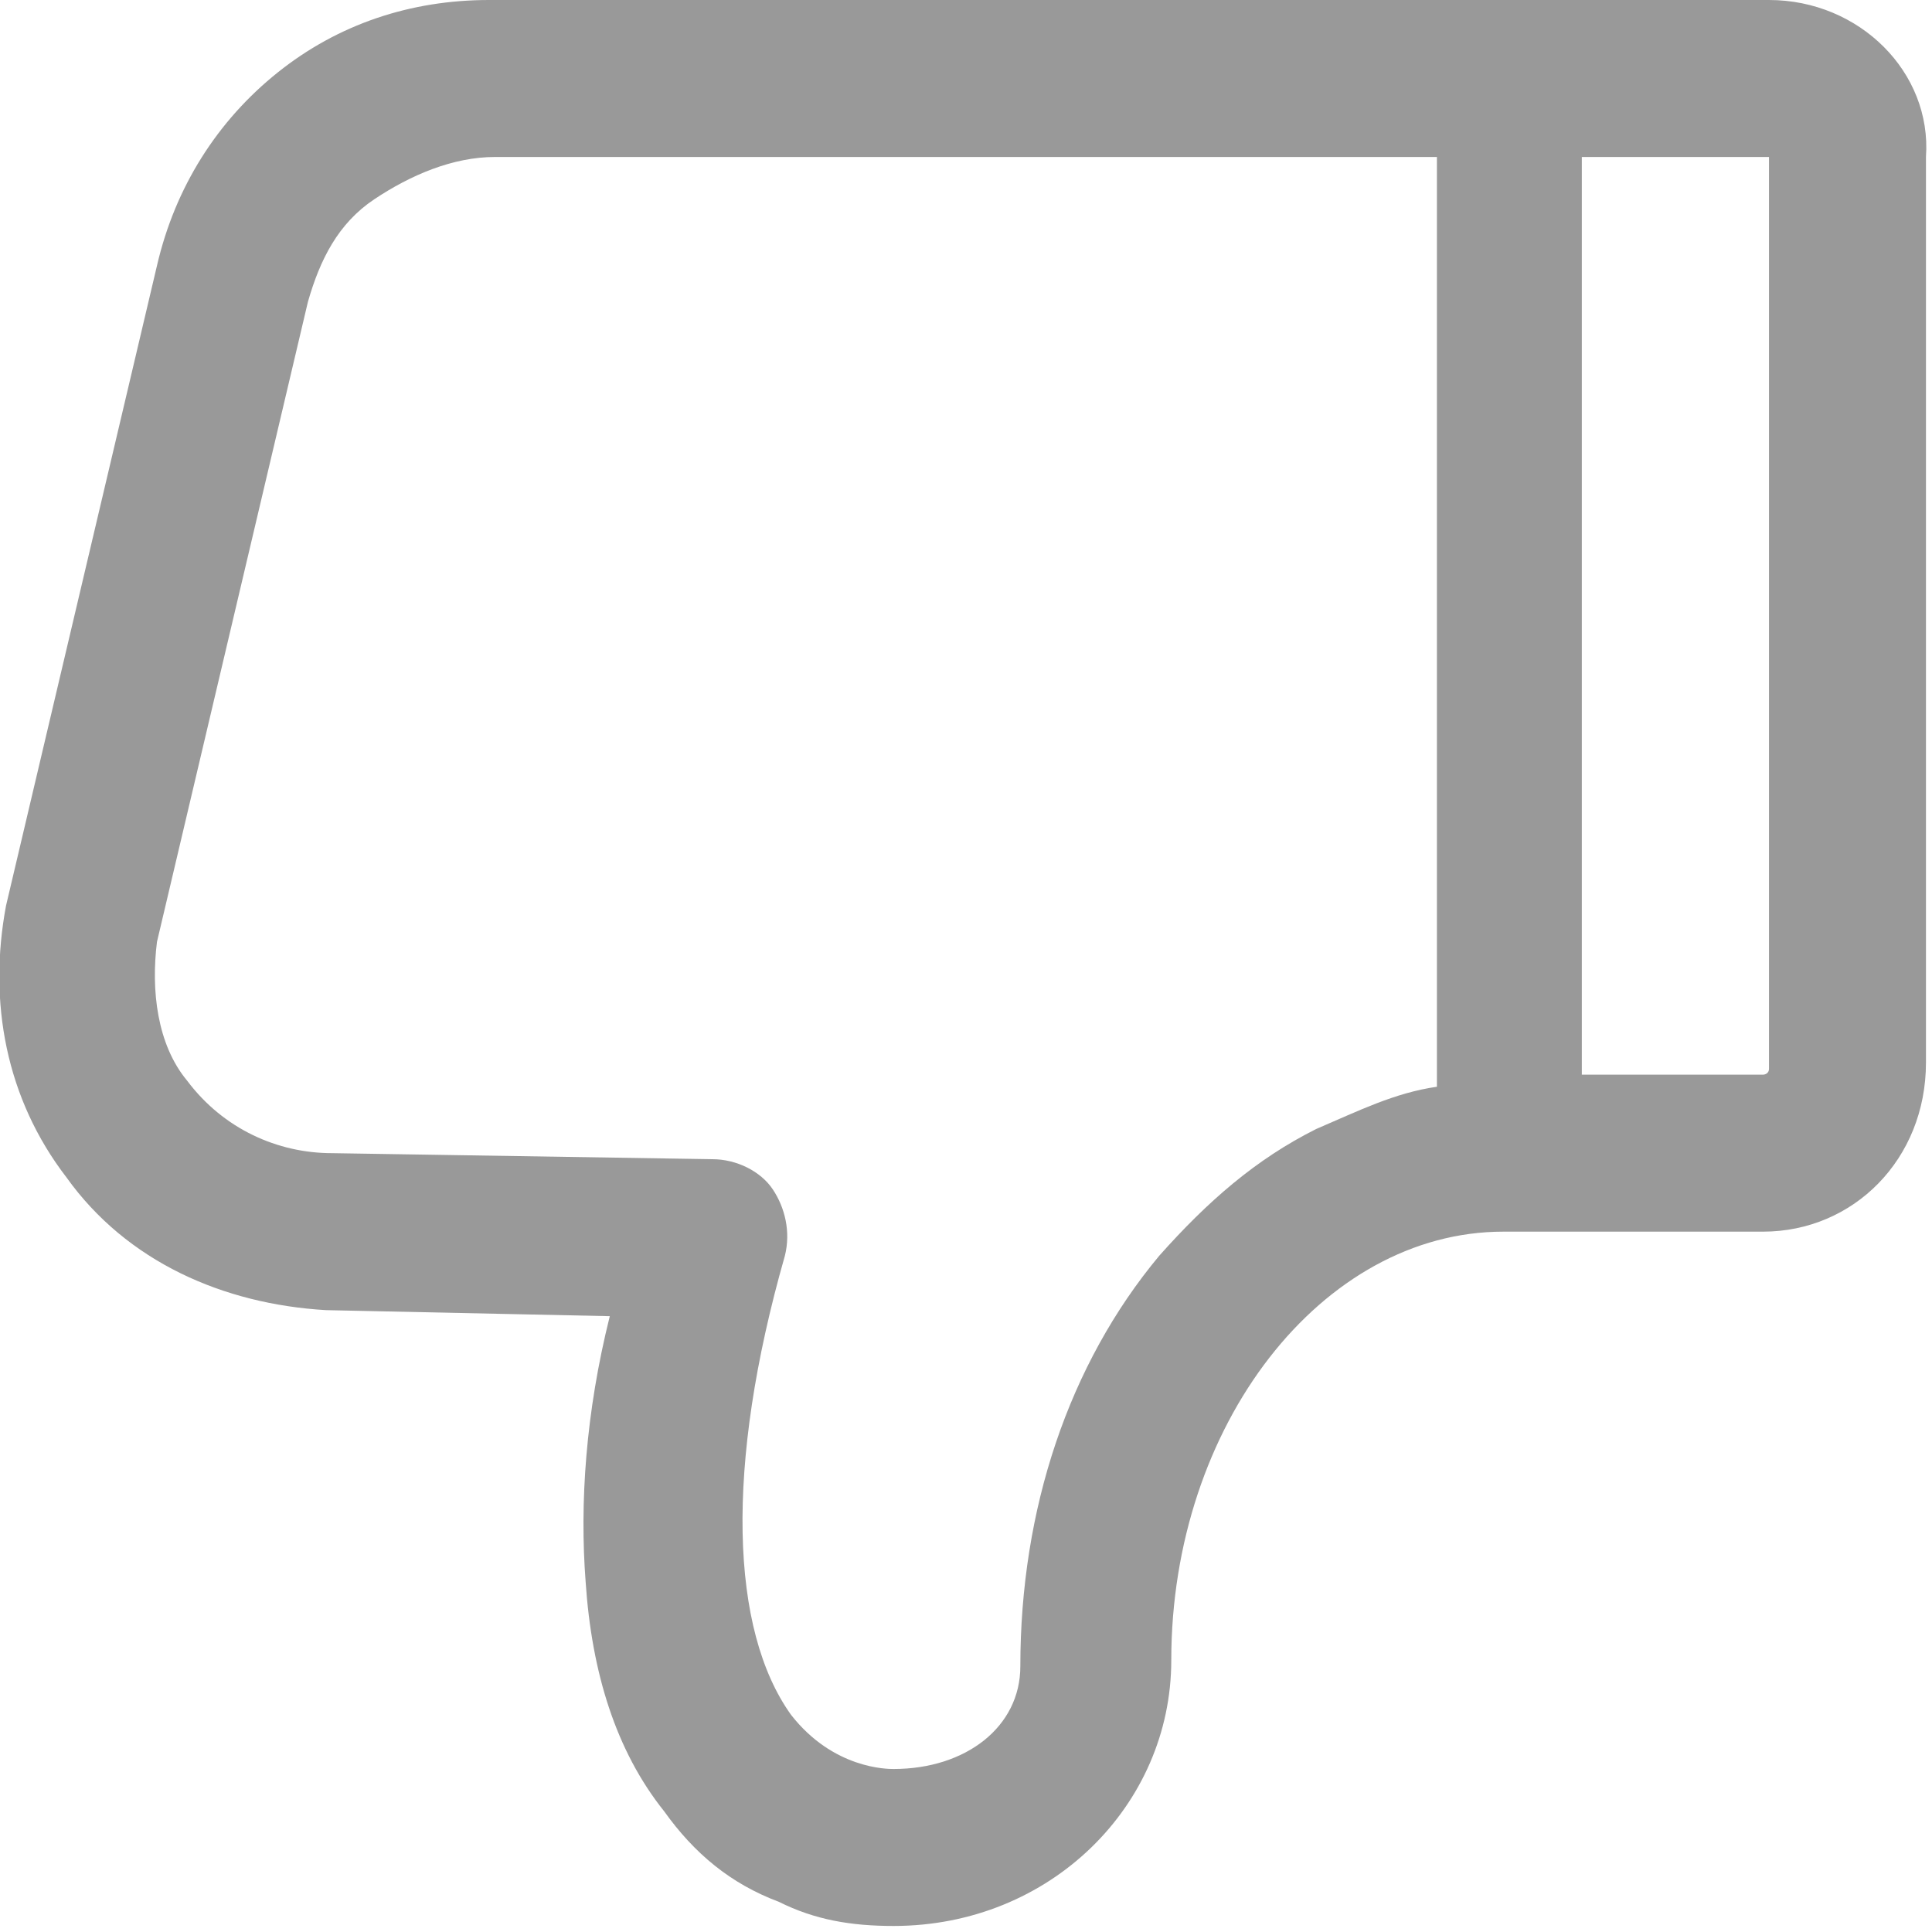 <?xml version="1.0" encoding="utf-8"?>
<!-- Generator: Adobe Illustrator 21.0.0, SVG Export Plug-In . SVG Version: 6.00 Build 0)  -->
<svg version="1.1" id="图层_1" xmlns="http://www.w3.org/2000/svg" xmlns:xlink="http://www.w3.org/1999/xlink" x="0px" y="0px"
	 viewBox="0 0 32 32" style="enable-background:new 0 0 32 32;" xml:space="preserve">
<style type="text/css">
	.st0{fill:#999999;}
</style>
<title>helpless</title>
<g id="helpless">
	<path id="形状" class="st0" d="M1.1,19.5c1,1.4,2.6,2.1,4.3,2.2l4.7,0.1c-0.4,1.6-0.5,3.1-0.4,4.4c0.1,1.5,0.5,2.8,1.3,3.8
		c0.5,0.7,1.1,1.2,1.9,1.5c0.6,0.3,1.2,0.4,1.9,0.4c2.6,0,4.6-2,4.6-4.4c0-3.9,2.5-7.1,5.5-7.1h4.3c1.5,0,2.7-1.2,2.7-2.8v-15
		C32,1.2,30.8,0,29.3,0H8.1C6.8,0,5.6,0.4,4.6,1.2c-1,0.8-1.7,1.9-2,3.2L0.1,15C-0.2,16.6,0.1,18.2,1.1,19.5L1.1,19.5z M26.2,2.6h3
		c0,0,0.1,0,0.1,0c0,0,0,0.1,0,0.1v15c0,0.1-0.1,0.1-0.1,0.1h-3V2.6L26.2,2.6z M2.6,15.6L5.1,5c0.2-0.7,0.5-1.3,1.1-1.7
		c0.6-0.4,1.3-0.7,2-0.7h15.6V18c-0.7,0.1-1.3,0.4-2,0.7c-1,0.5-1.8,1.2-2.6,2.1c-1.5,1.8-2.3,4.2-2.3,6.8c0,1-0.9,1.7-2.1,1.7
		c-0.1,0-1,0-1.7-0.9c-1-1.4-1.1-4.1-0.1-7.6c0.1-0.4,0-0.8-0.2-1.1s-0.6-0.5-1-0.5l-6.3-0.1c-0.9,0-1.8-0.4-2.4-1.2
		C2.6,17.3,2.5,16.4,2.6,15.6L2.6,15.6z"/>
</g>
</svg>
